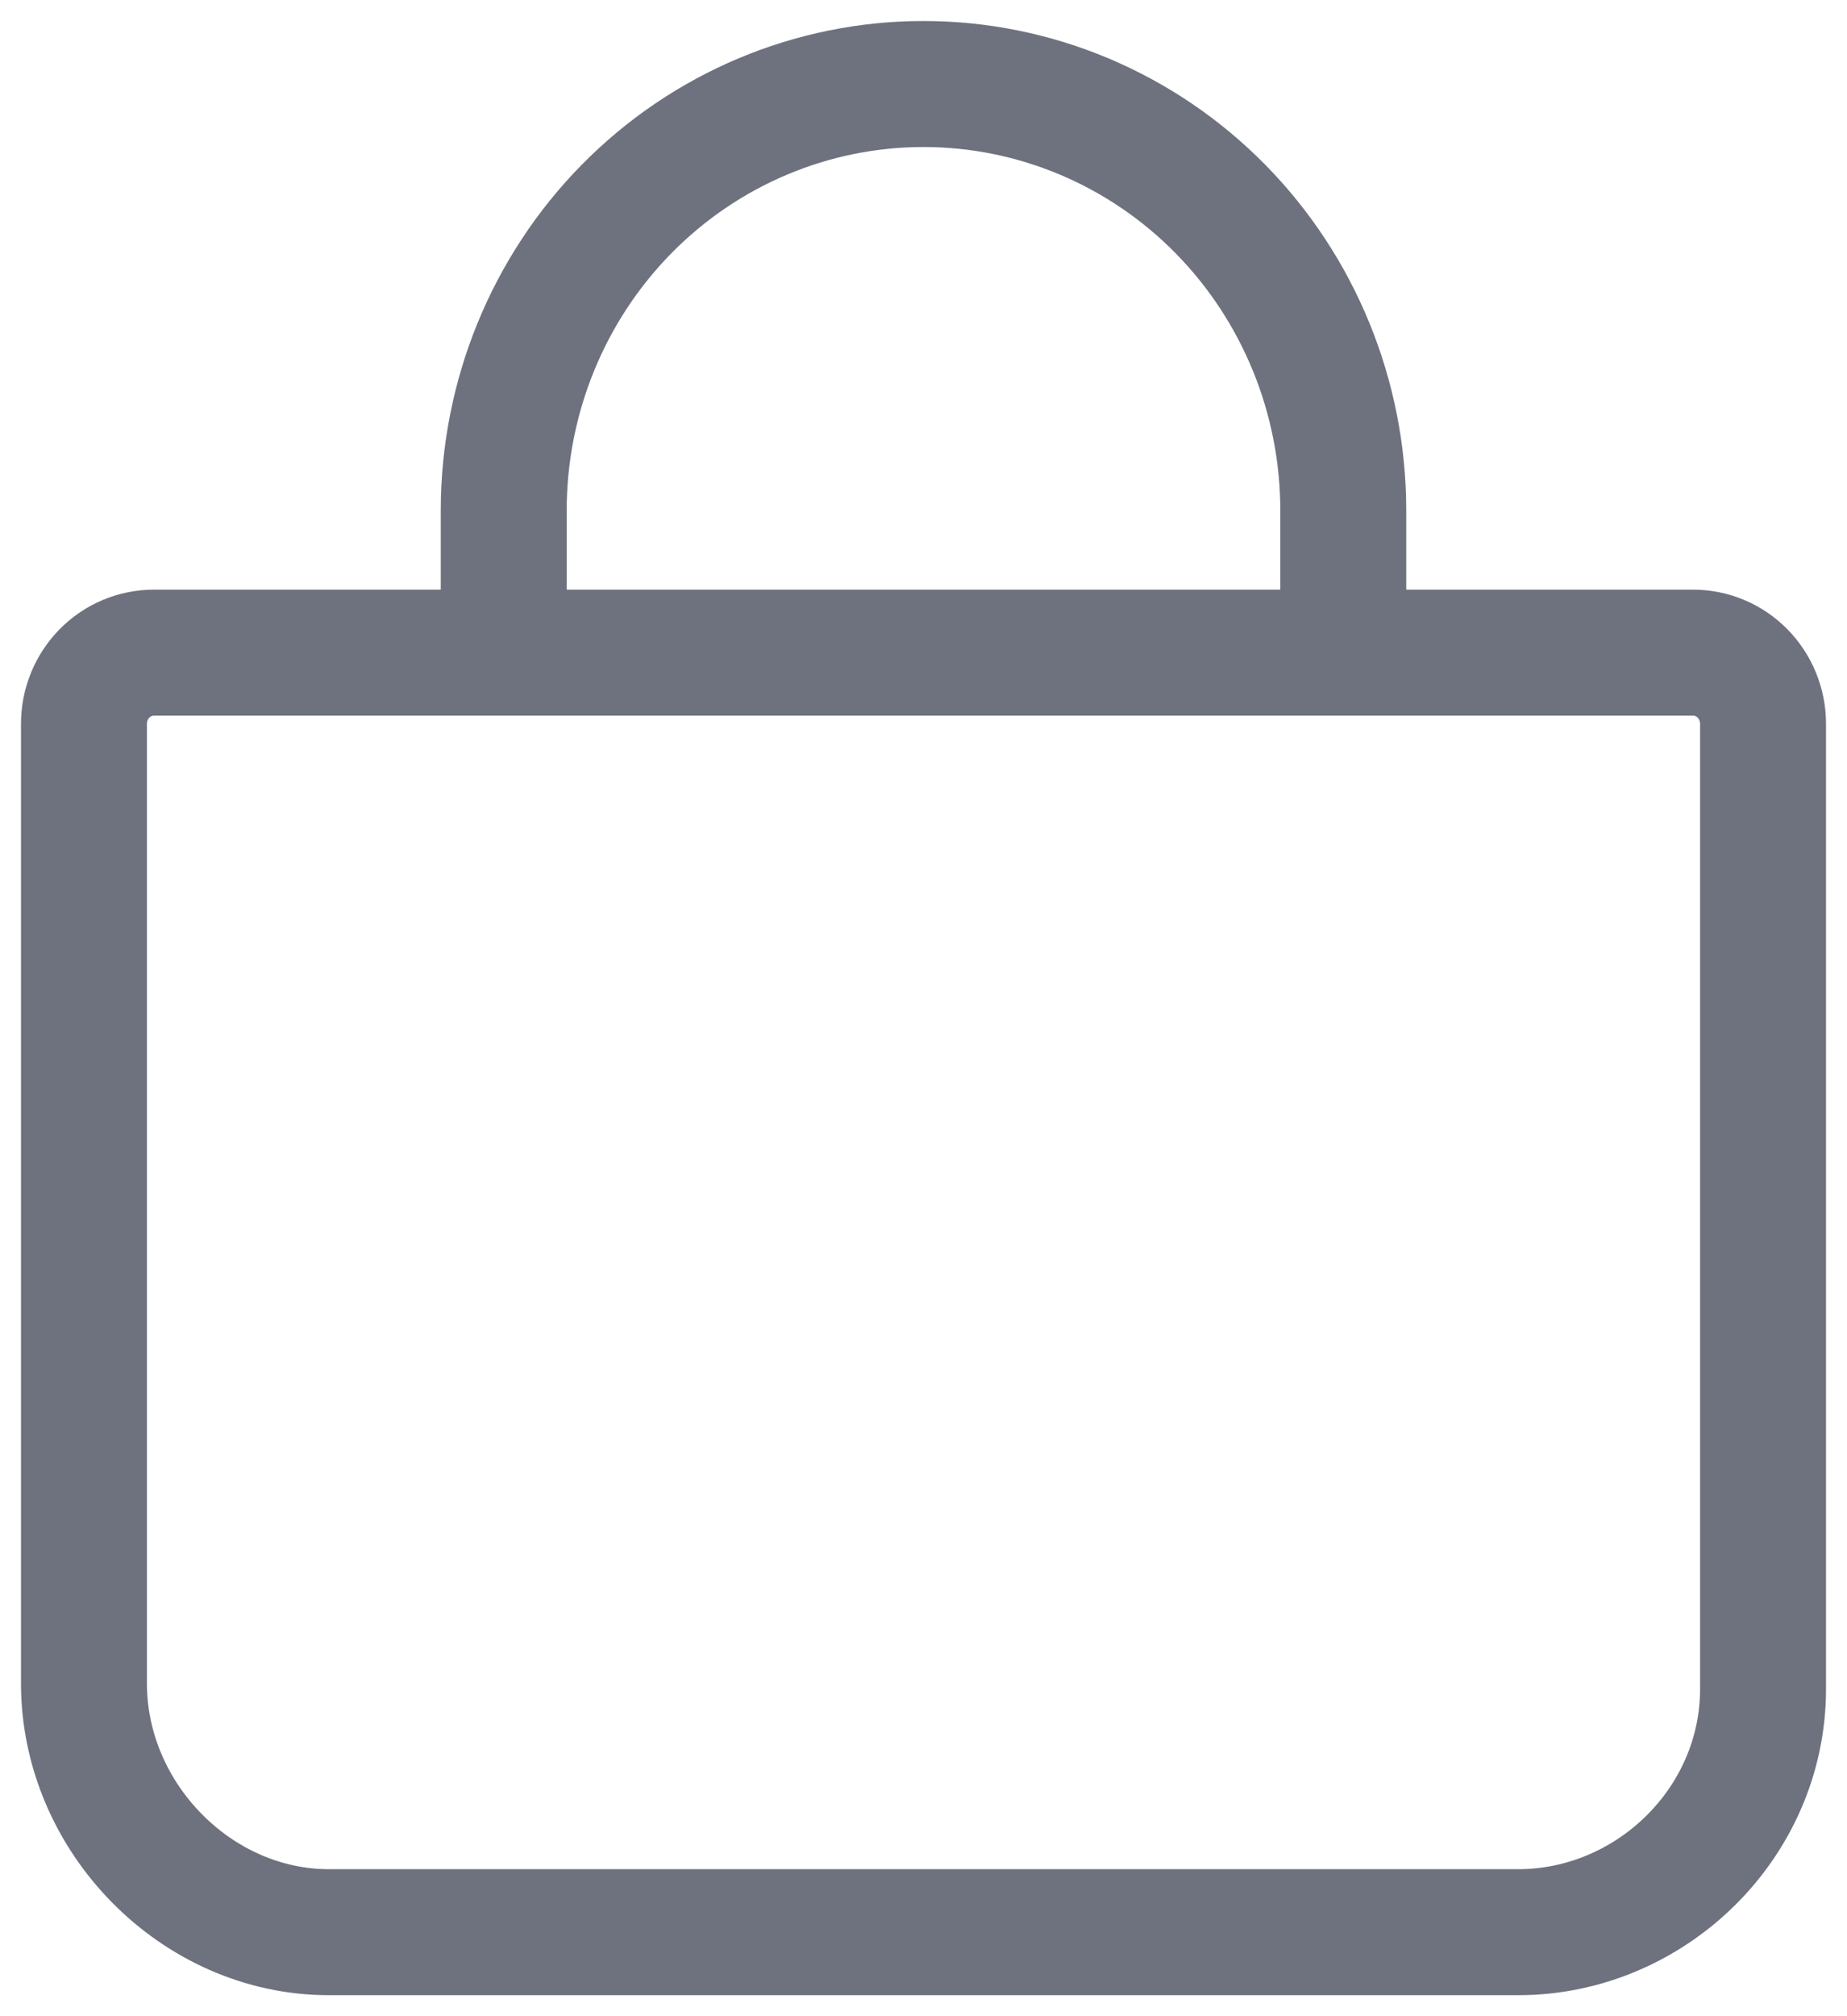<svg width="22" height="24" viewBox="0 0 22 24" fill="none" xmlns="http://www.w3.org/2000/svg">
<path d="M6 7.769V6.077C6 4.73 6.527 3.439 7.464 2.487C8.402 1.535 9.674 1 11 1C12.326 1 13.598 1.535 14.536 2.487C15.473 3.439 16 4.73 16 6.077V7.769M1.833 7.769C1.612 7.769 1.4 7.858 1.244 8.017C1.088 8.176 1 8.391 1 8.615V20.038C1 21.638 2.342 23 3.917 23H18.083C19.658 23 21 21.704 21 20.105V8.615C21 8.391 20.912 8.176 20.756 8.017C20.6 7.858 20.388 7.769 20.167 7.769H1.833Z" stroke="#6E727E" stroke-width="1.5" stroke-linecap="round" stroke-linejoin="round"/>
</svg>
